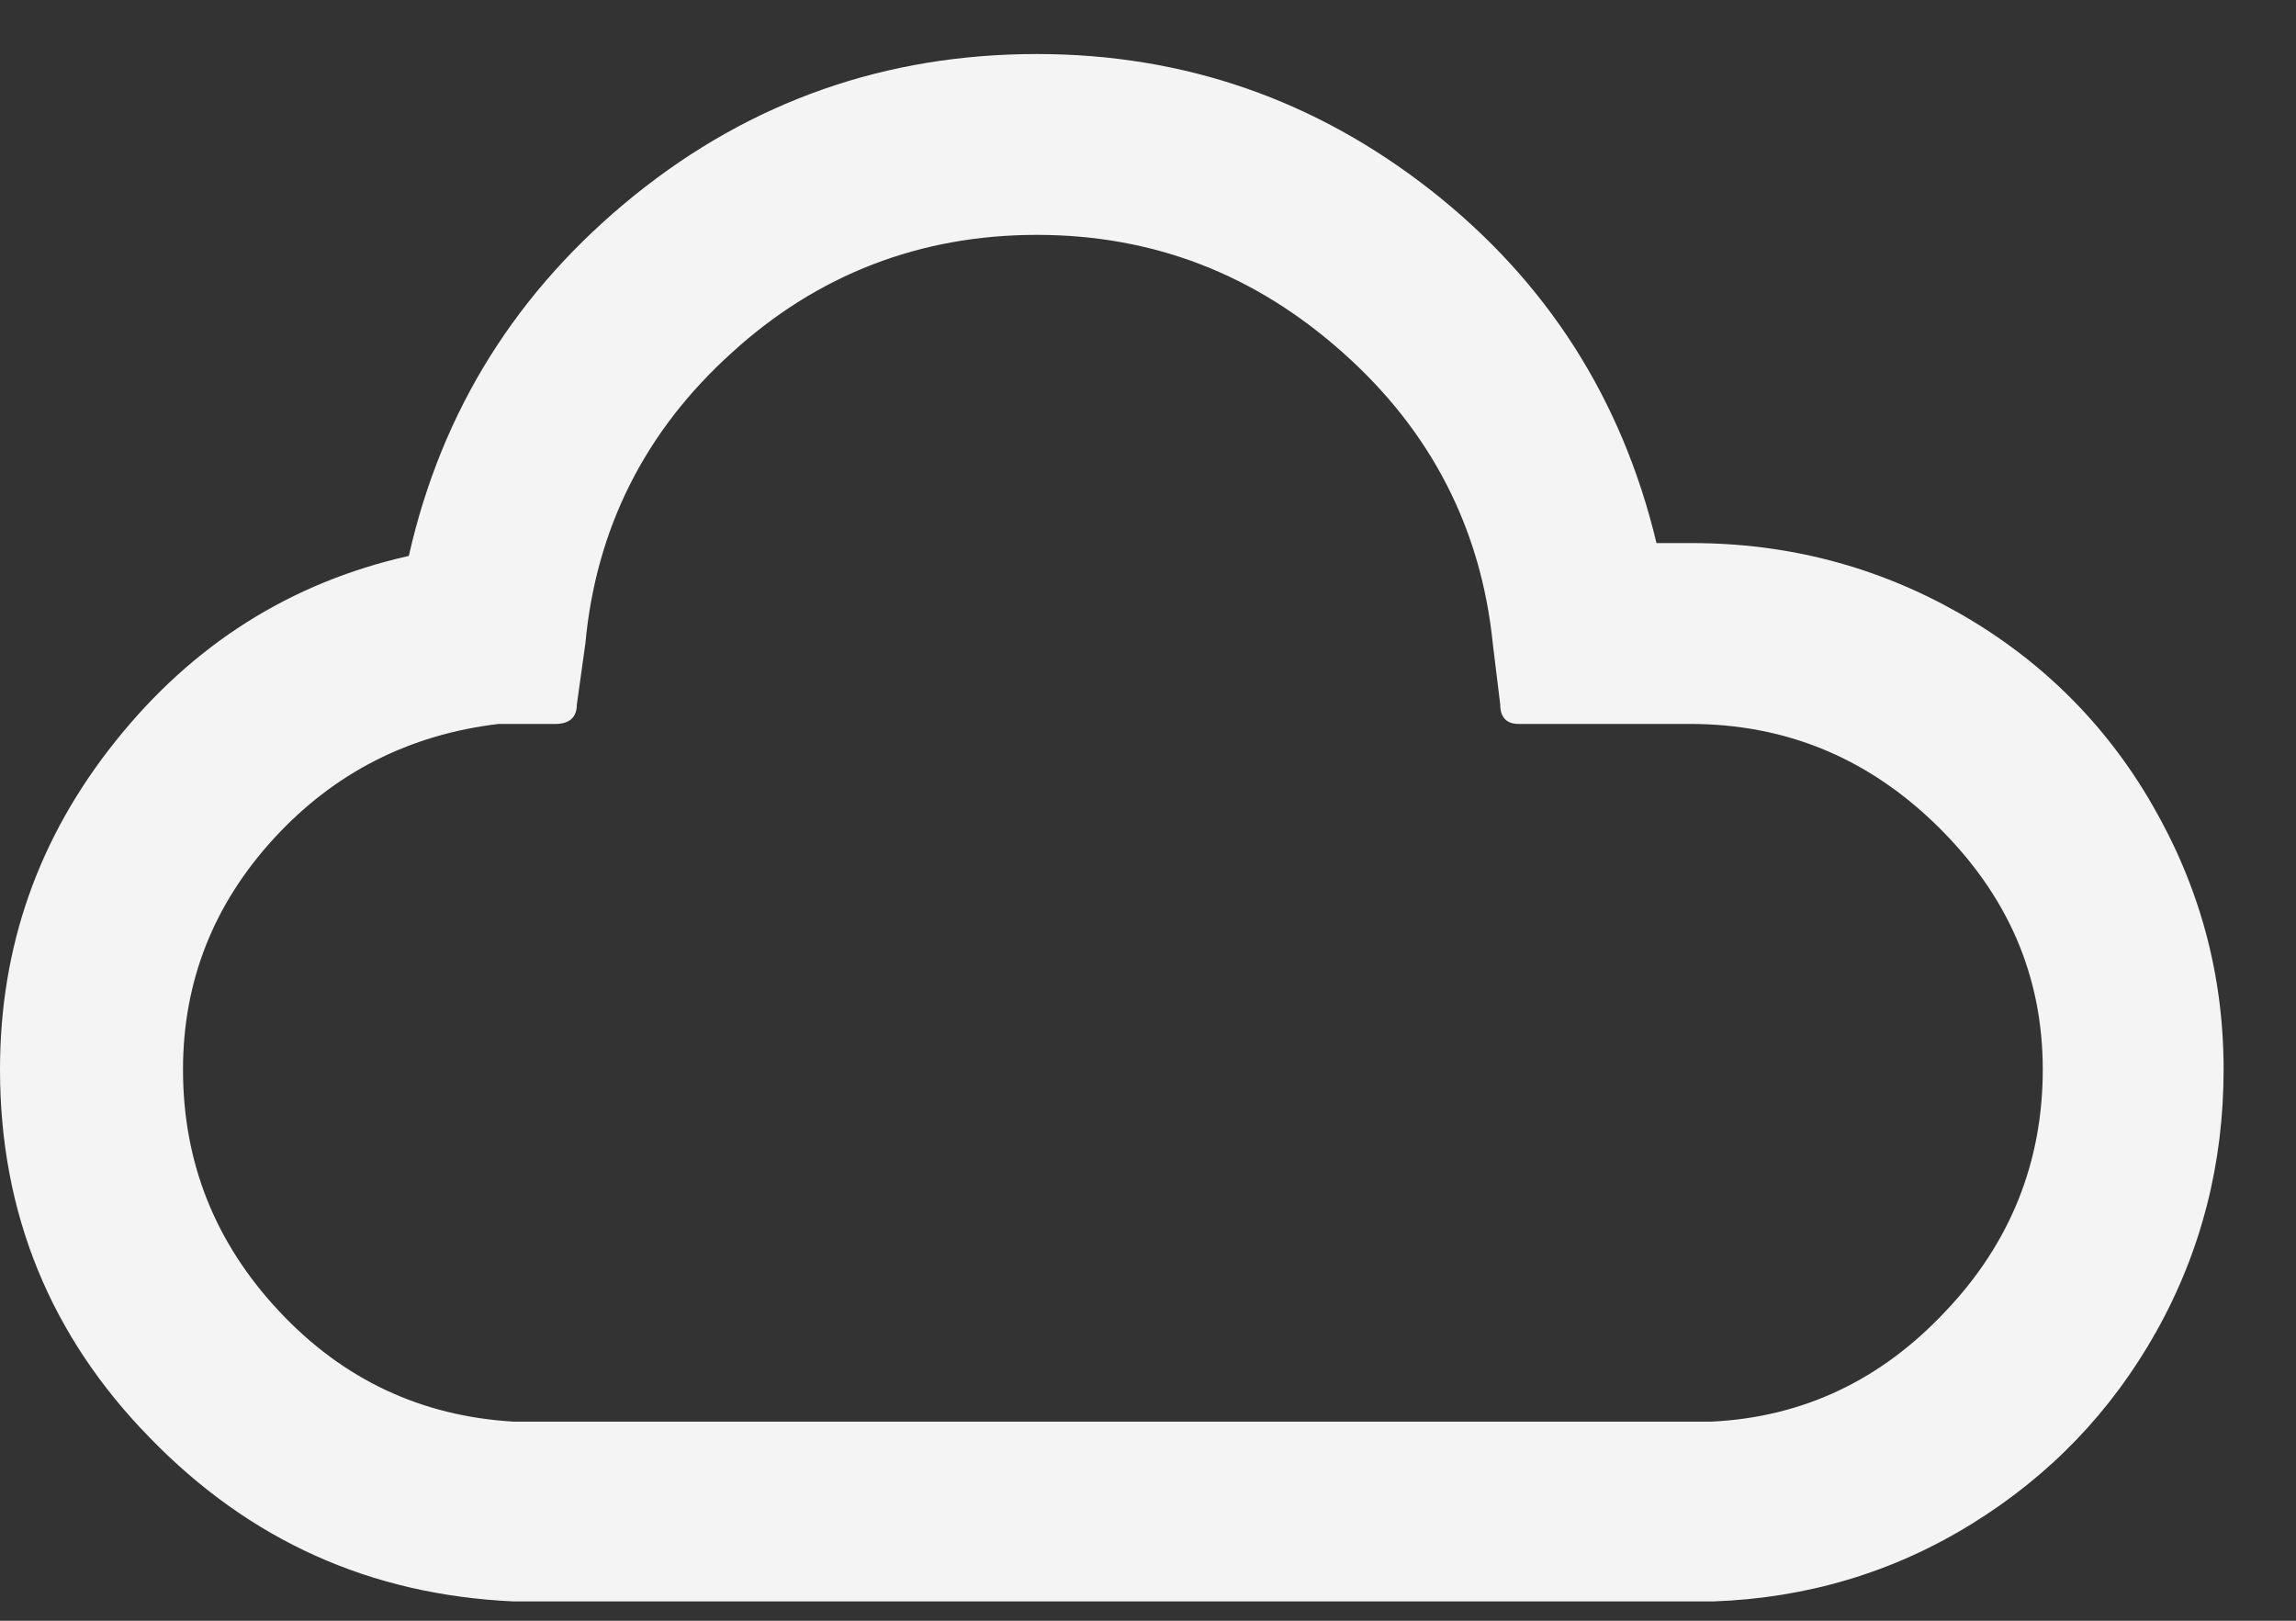 <svg width="17" height="12" viewBox="0 0 17 12" fill="none" xmlns="http://www.w3.org/2000/svg">
<rect x="0" y="0" width="17" height="12" fill="#333333" stroke="none"/>
<g id="&#240;&#159;&#166;&#134; icon &#34;cloud&#34;">
<path id="Vector" d="M0 7.919C0 7.008 0.285 6.2 0.856 5.487C1.426 4.774 2.147 4.314 3.027 4.116C3.272 3.03 3.835 2.143 4.698 1.446C5.562 0.749 6.56 0.4 7.677 0.4C8.771 0.4 9.745 0.741 10.601 1.414C11.457 2.088 12.011 2.959 12.265 4.021H12.526C13.239 4.021 13.897 4.195 14.499 4.536C15.101 4.877 15.585 5.352 15.933 5.954C16.282 6.556 16.464 7.206 16.464 7.919C16.464 8.616 16.298 9.266 15.965 9.86C15.632 10.454 15.173 10.93 14.594 11.286C14.016 11.643 13.374 11.833 12.685 11.857H3.803C2.741 11.809 1.846 11.405 1.109 10.645C0.372 9.892 0 8.981 0 7.919ZM1.355 7.919C1.355 8.608 1.593 9.203 2.068 9.71C2.543 10.217 3.122 10.486 3.803 10.526H12.669C13.35 10.494 13.929 10.217 14.404 9.71C14.887 9.203 15.125 8.6 15.125 7.919C15.125 7.222 14.864 6.628 14.349 6.12C13.834 5.613 13.224 5.36 12.511 5.36H11.243C11.156 5.36 11.108 5.312 11.108 5.217L11.053 4.766C10.966 3.91 10.593 3.189 9.943 2.611C9.294 2.032 8.541 1.739 7.677 1.739C6.814 1.739 6.053 2.032 5.419 2.611C4.778 3.189 4.413 3.91 4.334 4.766L4.271 5.217C4.271 5.312 4.215 5.36 4.112 5.36H3.692C3.027 5.439 2.472 5.724 2.028 6.208C1.585 6.691 1.355 7.261 1.355 7.919Z" fill="#F4F4F4"/>
</g>
</svg>
